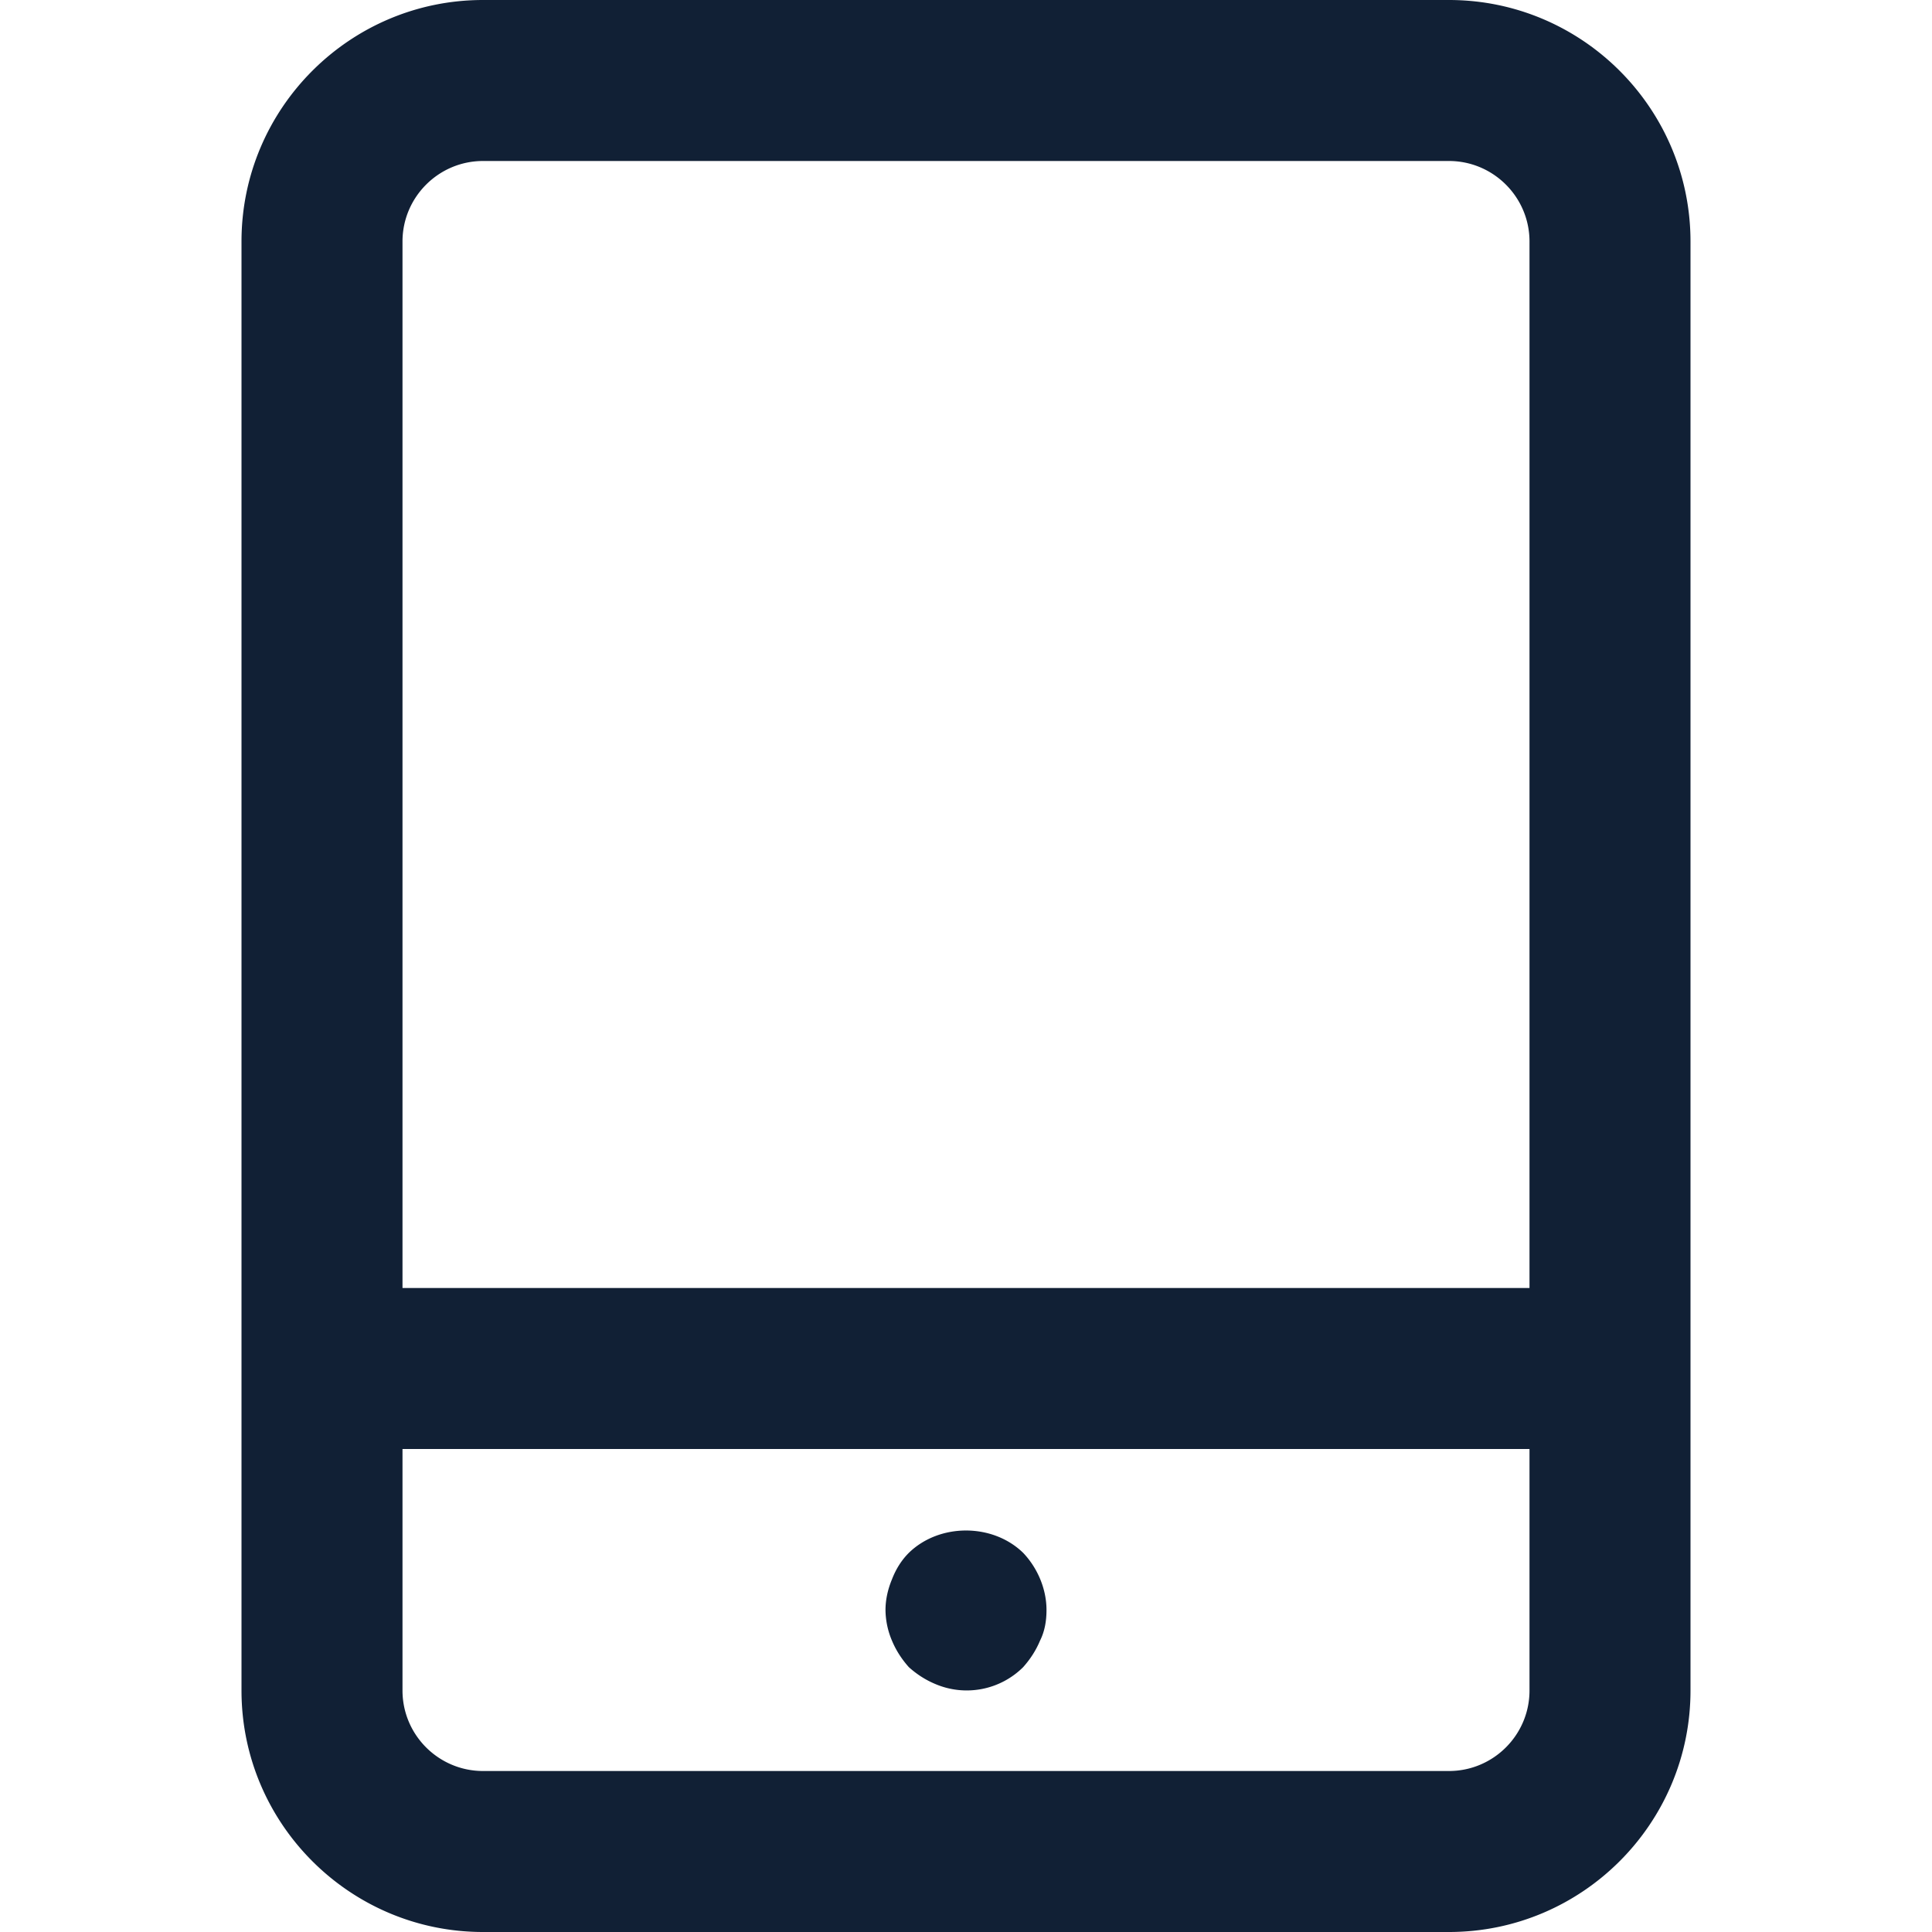 <svg width="24" height="24" viewBox="0 0 24 24" fill="none" xmlns="http://www.w3.org/2000/svg"><path fill-rule="evenodd" clip-rule="evenodd" d="M6 0h12c1.654 0 3 1.346 3 3v18c0 1.654-1.346 3-3 3H6c-1.654 0-3-1.346-3-3V3c0-1.654 1.346-3 3-3zm5.62 20.92c-.12-.05-.23-.12-.33-.21-.09-.101-.16-.21-.21-.33A.995.995 0 0111 20c0-.13.03-.26.08-.38.05-.13.12-.24.21-.33.38-.37 1.04-.37 1.42 0 .18.189.29.45.29.71 0 .13-.02.26-.08.38-.05.12-.12.229-.21.33a.994.994 0 01-1.09.21zM19 21c0 .552-.449 1-1 1H6c-.551 0-1-.448-1-1v-3h14v3zM5 16h14V3c0-.551-.449-1-1-1H6c-.551 0-1 .449-1 1v13z" fill="#112035"/></svg>